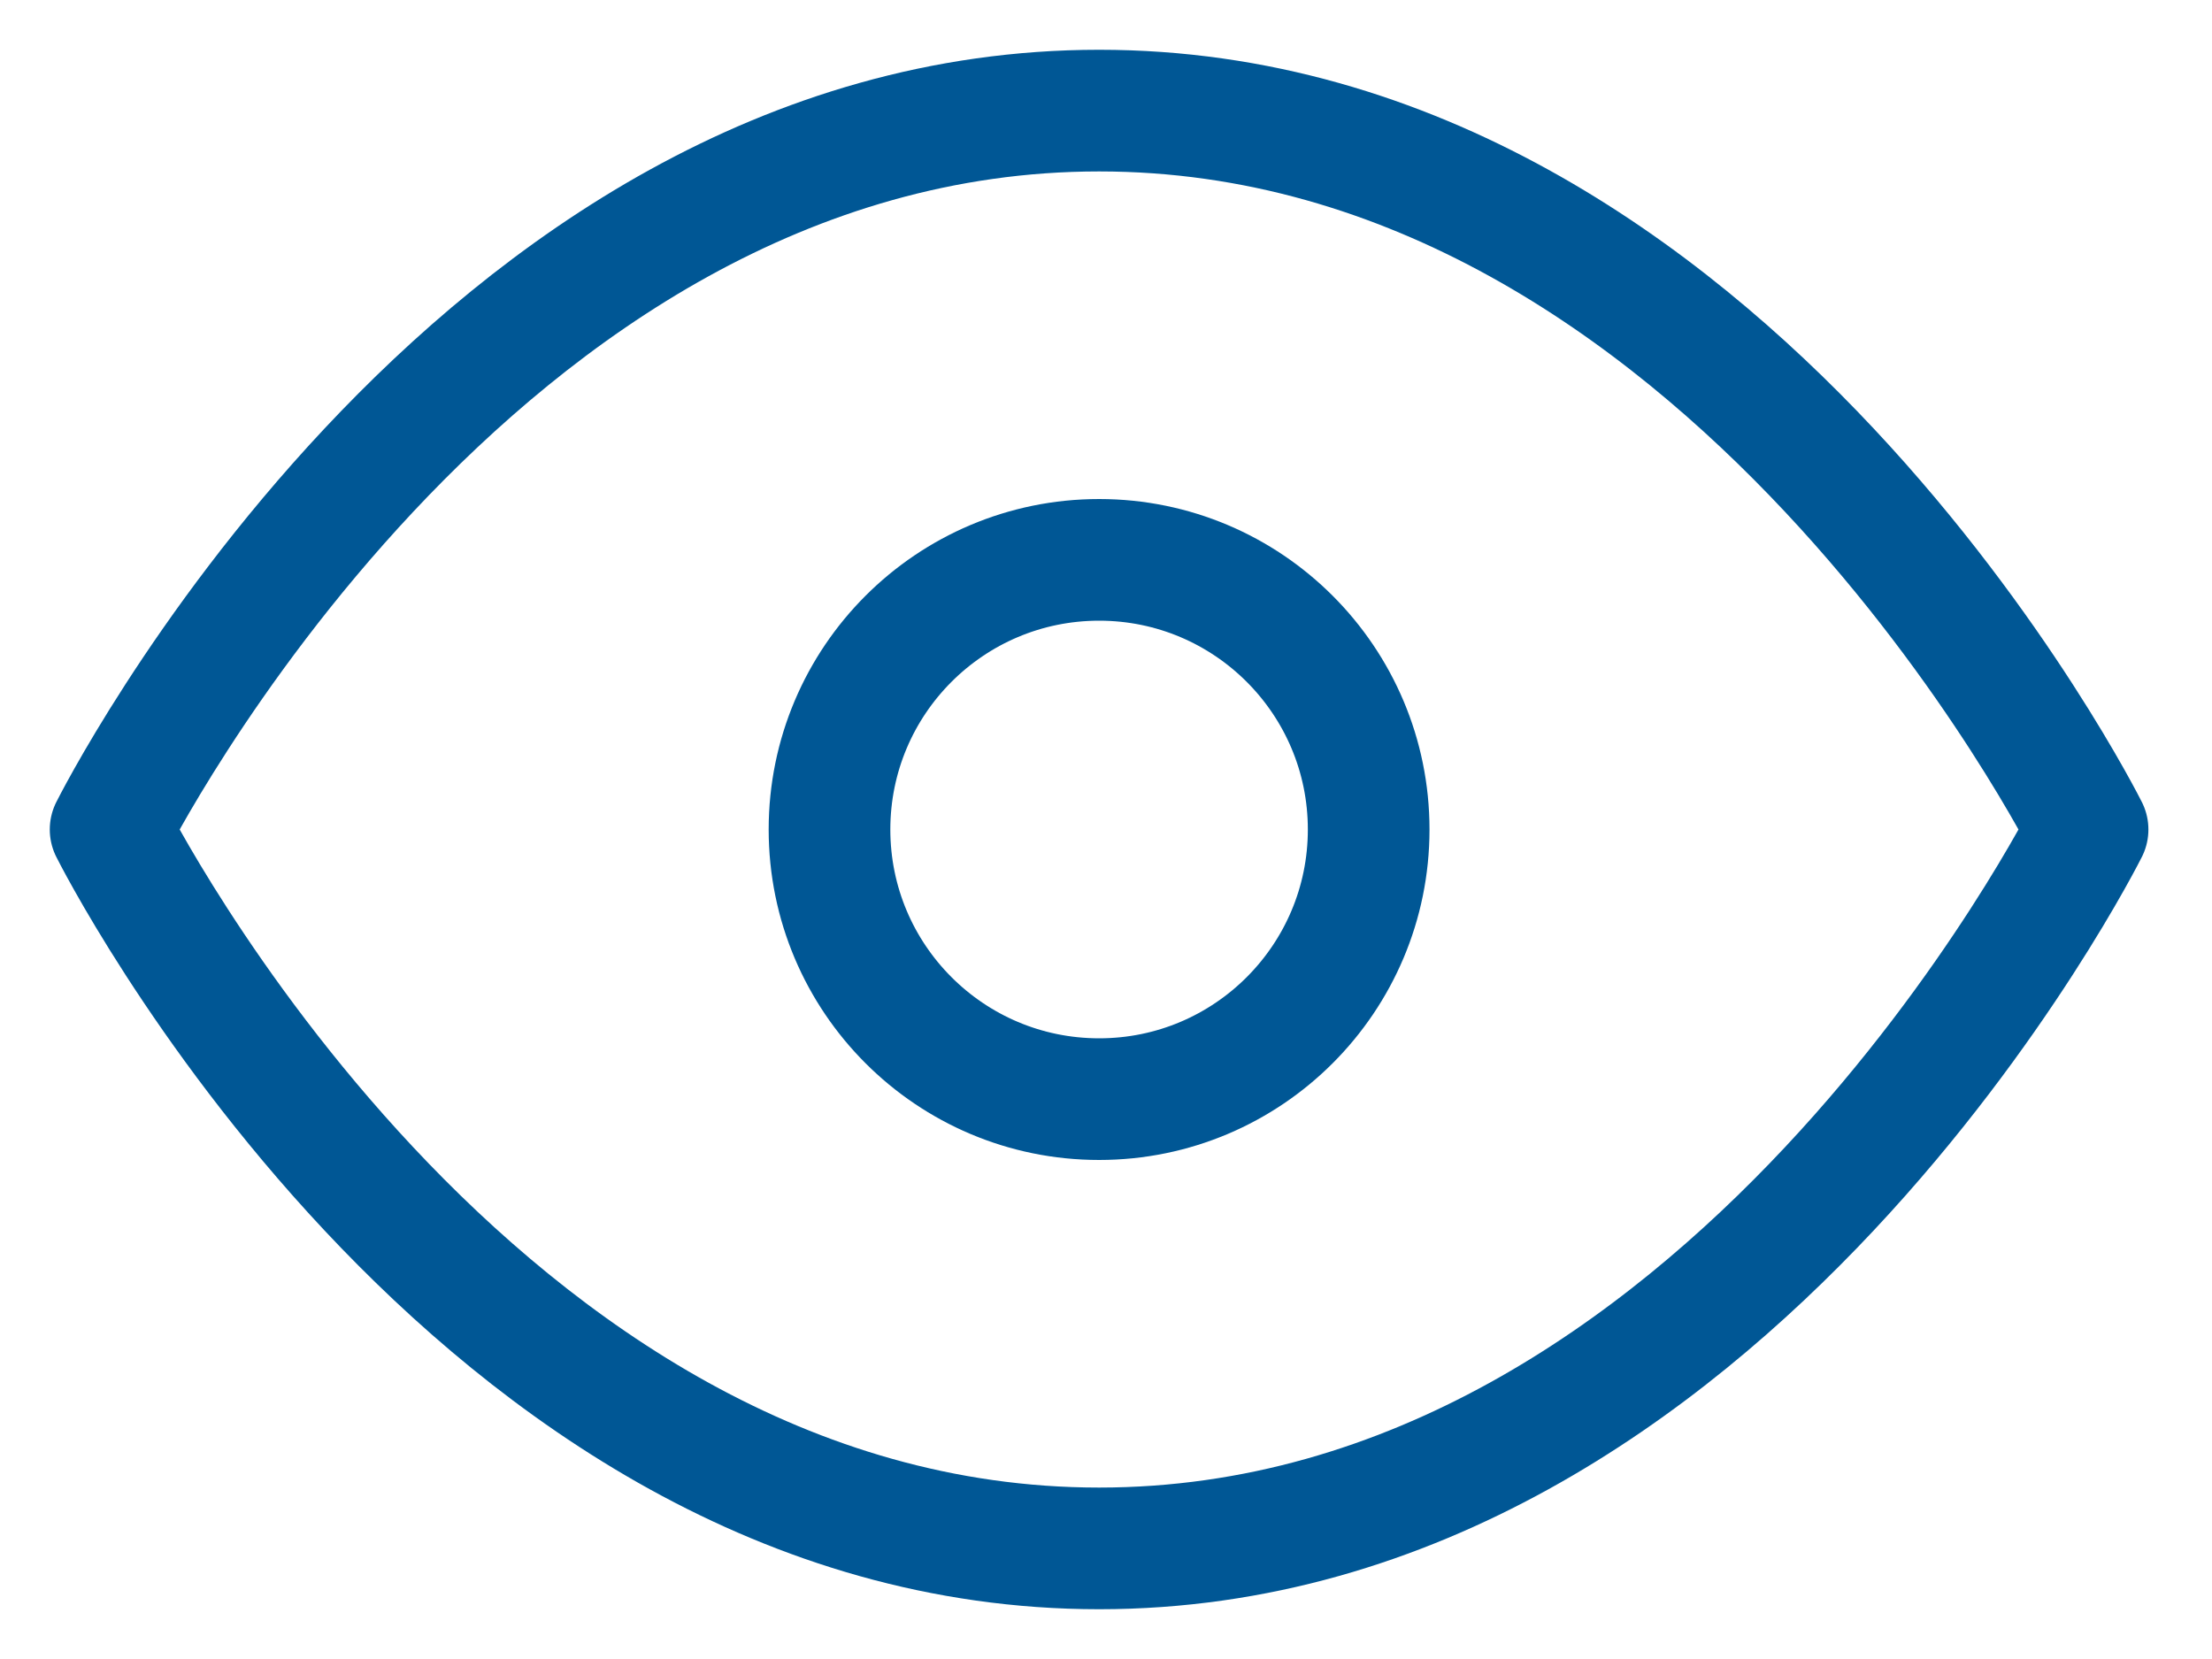 <svg width="20" height="15" viewBox="0 0 20 15" fill="none" xmlns="http://www.w3.org/2000/svg">
<path d="M1 7.5C1 7.5 4.25 1 9.938 1C15.625 1 18.875 7.5 18.875 7.5C18.875 7.5 15.625 14 9.938 14C4.25 14 1 7.5 1 7.5Z" stroke="#005795" stroke-width="1.1" stroke-linecap="round" stroke-linejoin="round"/>
<path d="M9.938 9.938C11.284 9.938 12.375 8.846 12.375 7.5C12.375 6.154 11.284 5.062 9.938 5.062C8.591 5.062 7.5 6.154 7.5 7.5C7.5 8.846 8.591 9.938 9.938 9.938Z" stroke="#005795" stroke-width="1.1" stroke-linecap="round" stroke-linejoin="round"/>
</svg>
